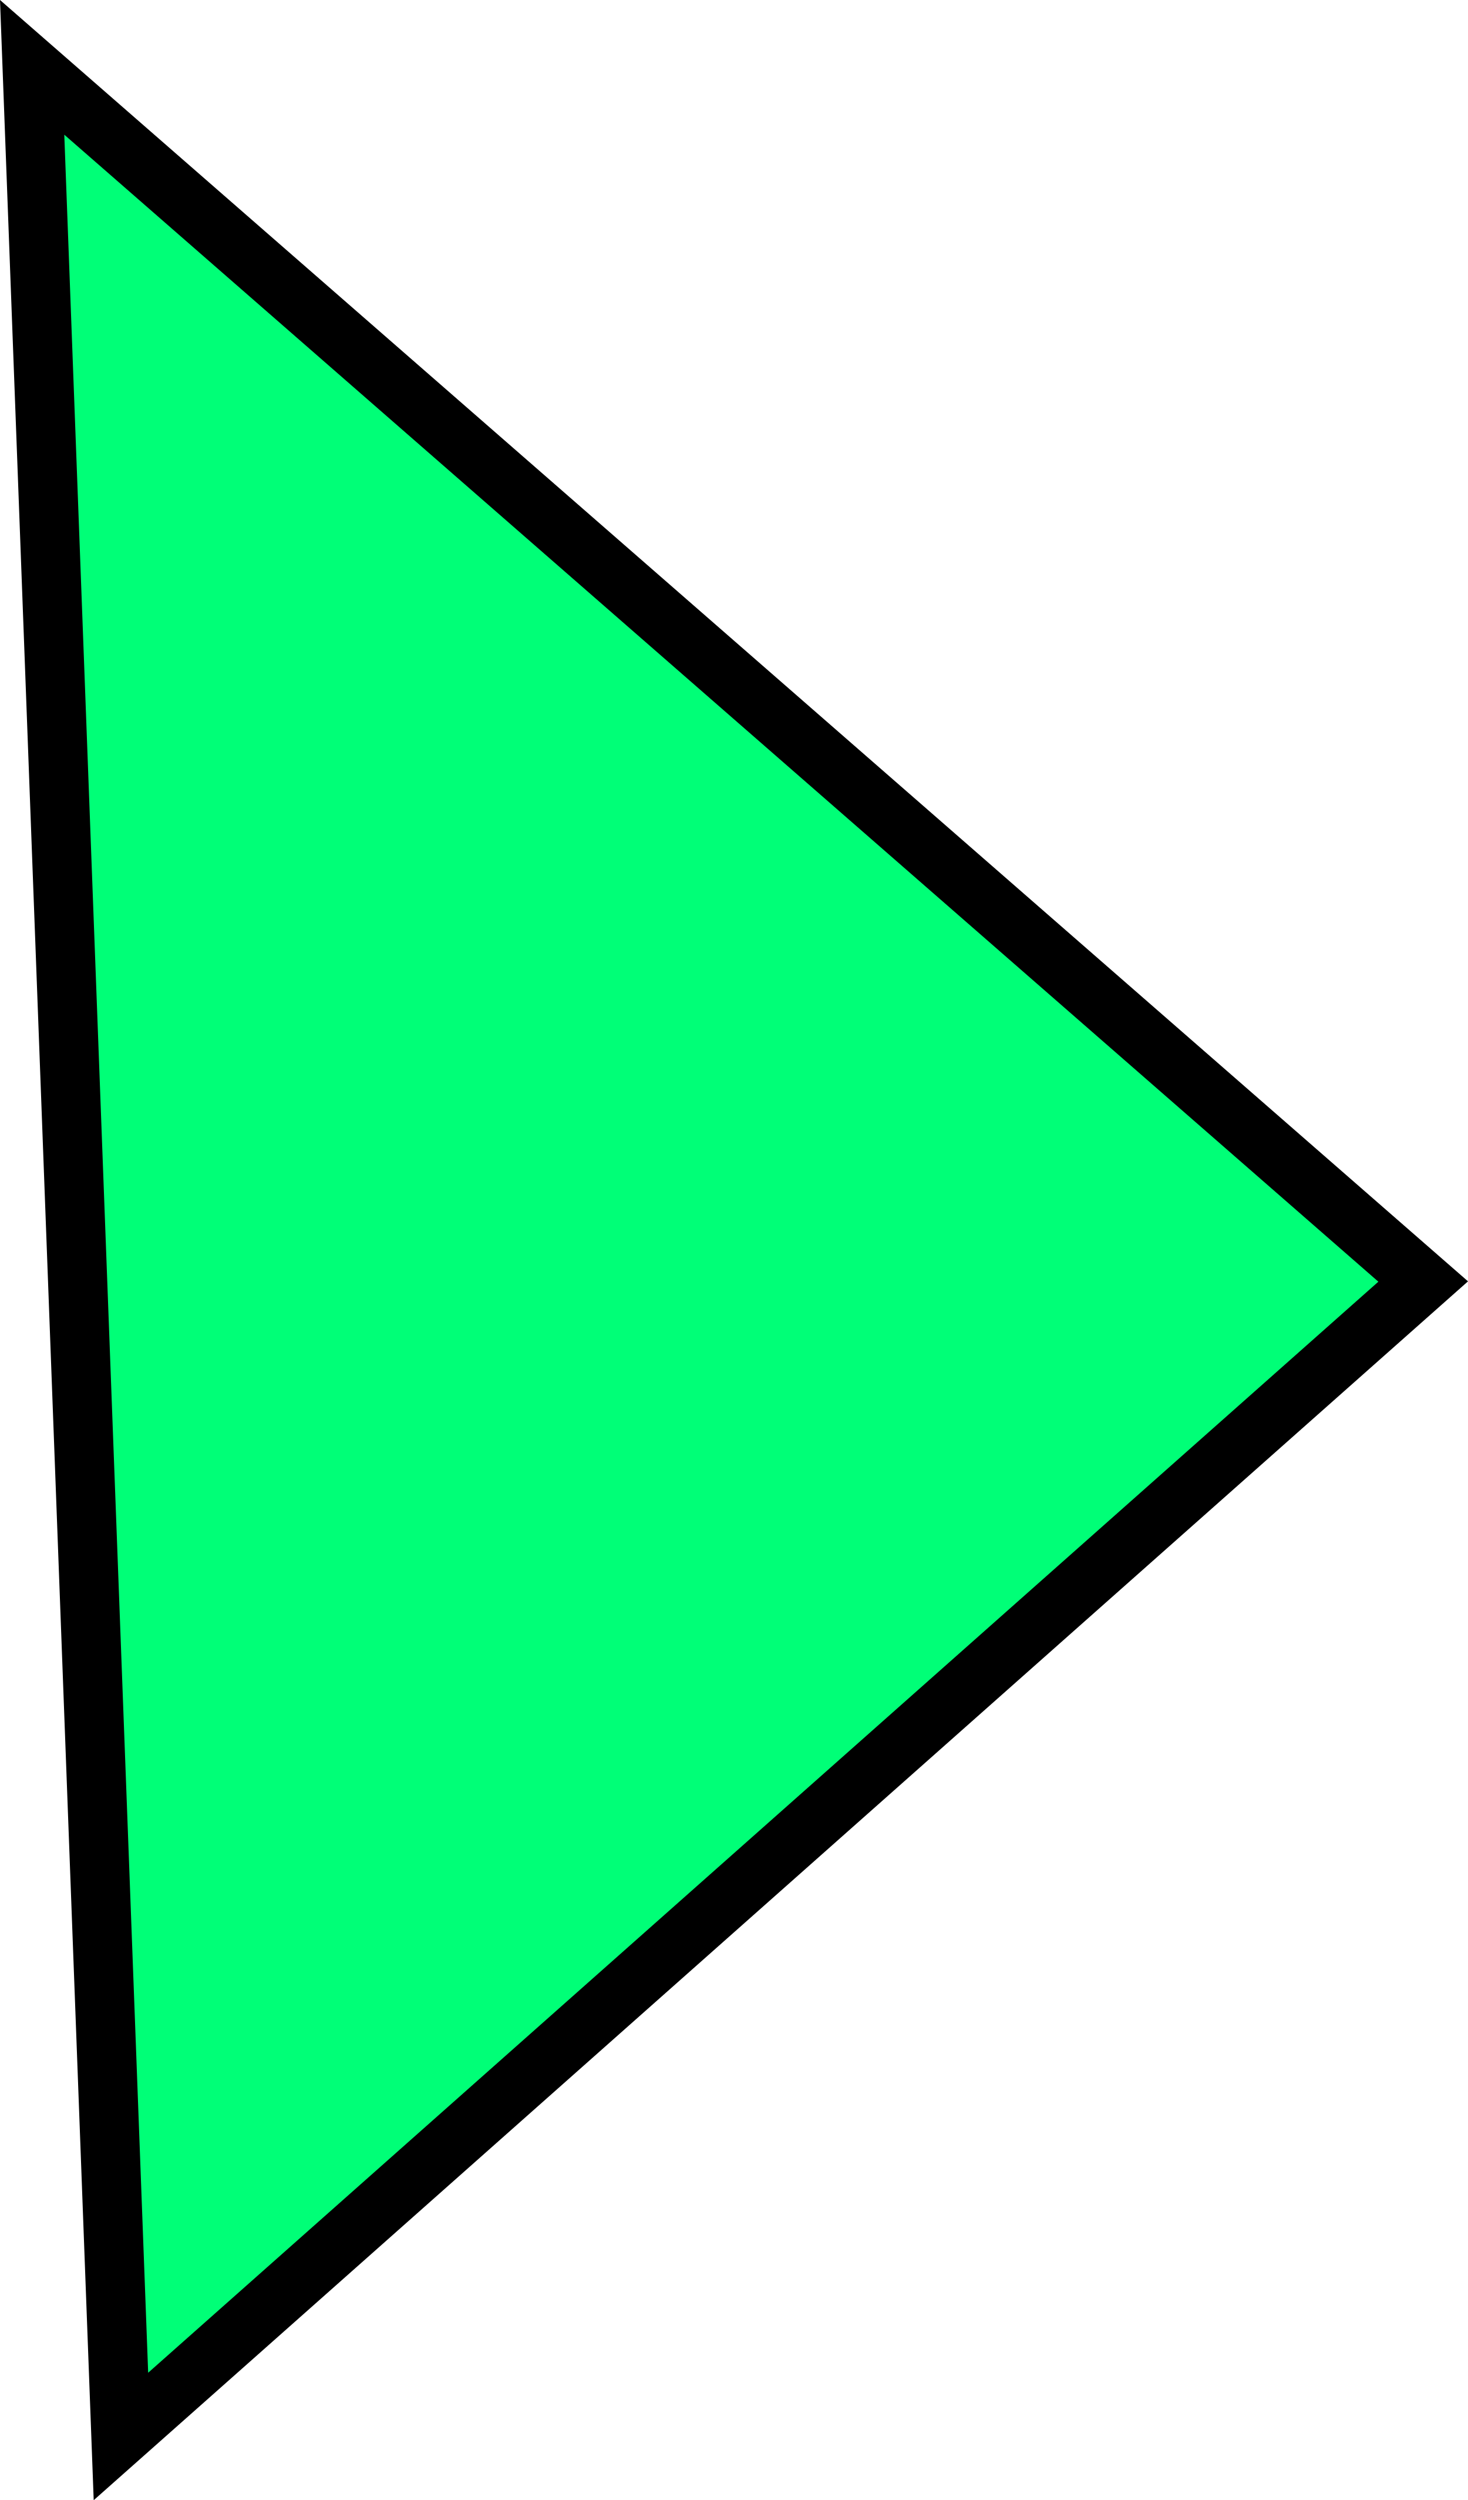<svg version="1.1" xmlns="http://www.w3.org/2000/svg" xmlns:xlink="http://www.w3.org/1999/xlink" width="49.6" height="84.426" viewBox="0,0,49.6,84.426"><g transform="translate(-233.414,-142.526)"><g data-paper-data="{&quot;isPaintingLayer&quot;:true}" fill="#00ff77" fill-rule="nonzero" stroke="#000000" stroke-width="2" stroke-linecap="round" stroke-linejoin="miter" stroke-miterlimit="10" stroke-dasharray="" stroke-dashoffset="0" style="mix-blend-mode: normal"><path d="M234.5,144.8l3,80l44,-39z"/></g></g></svg>